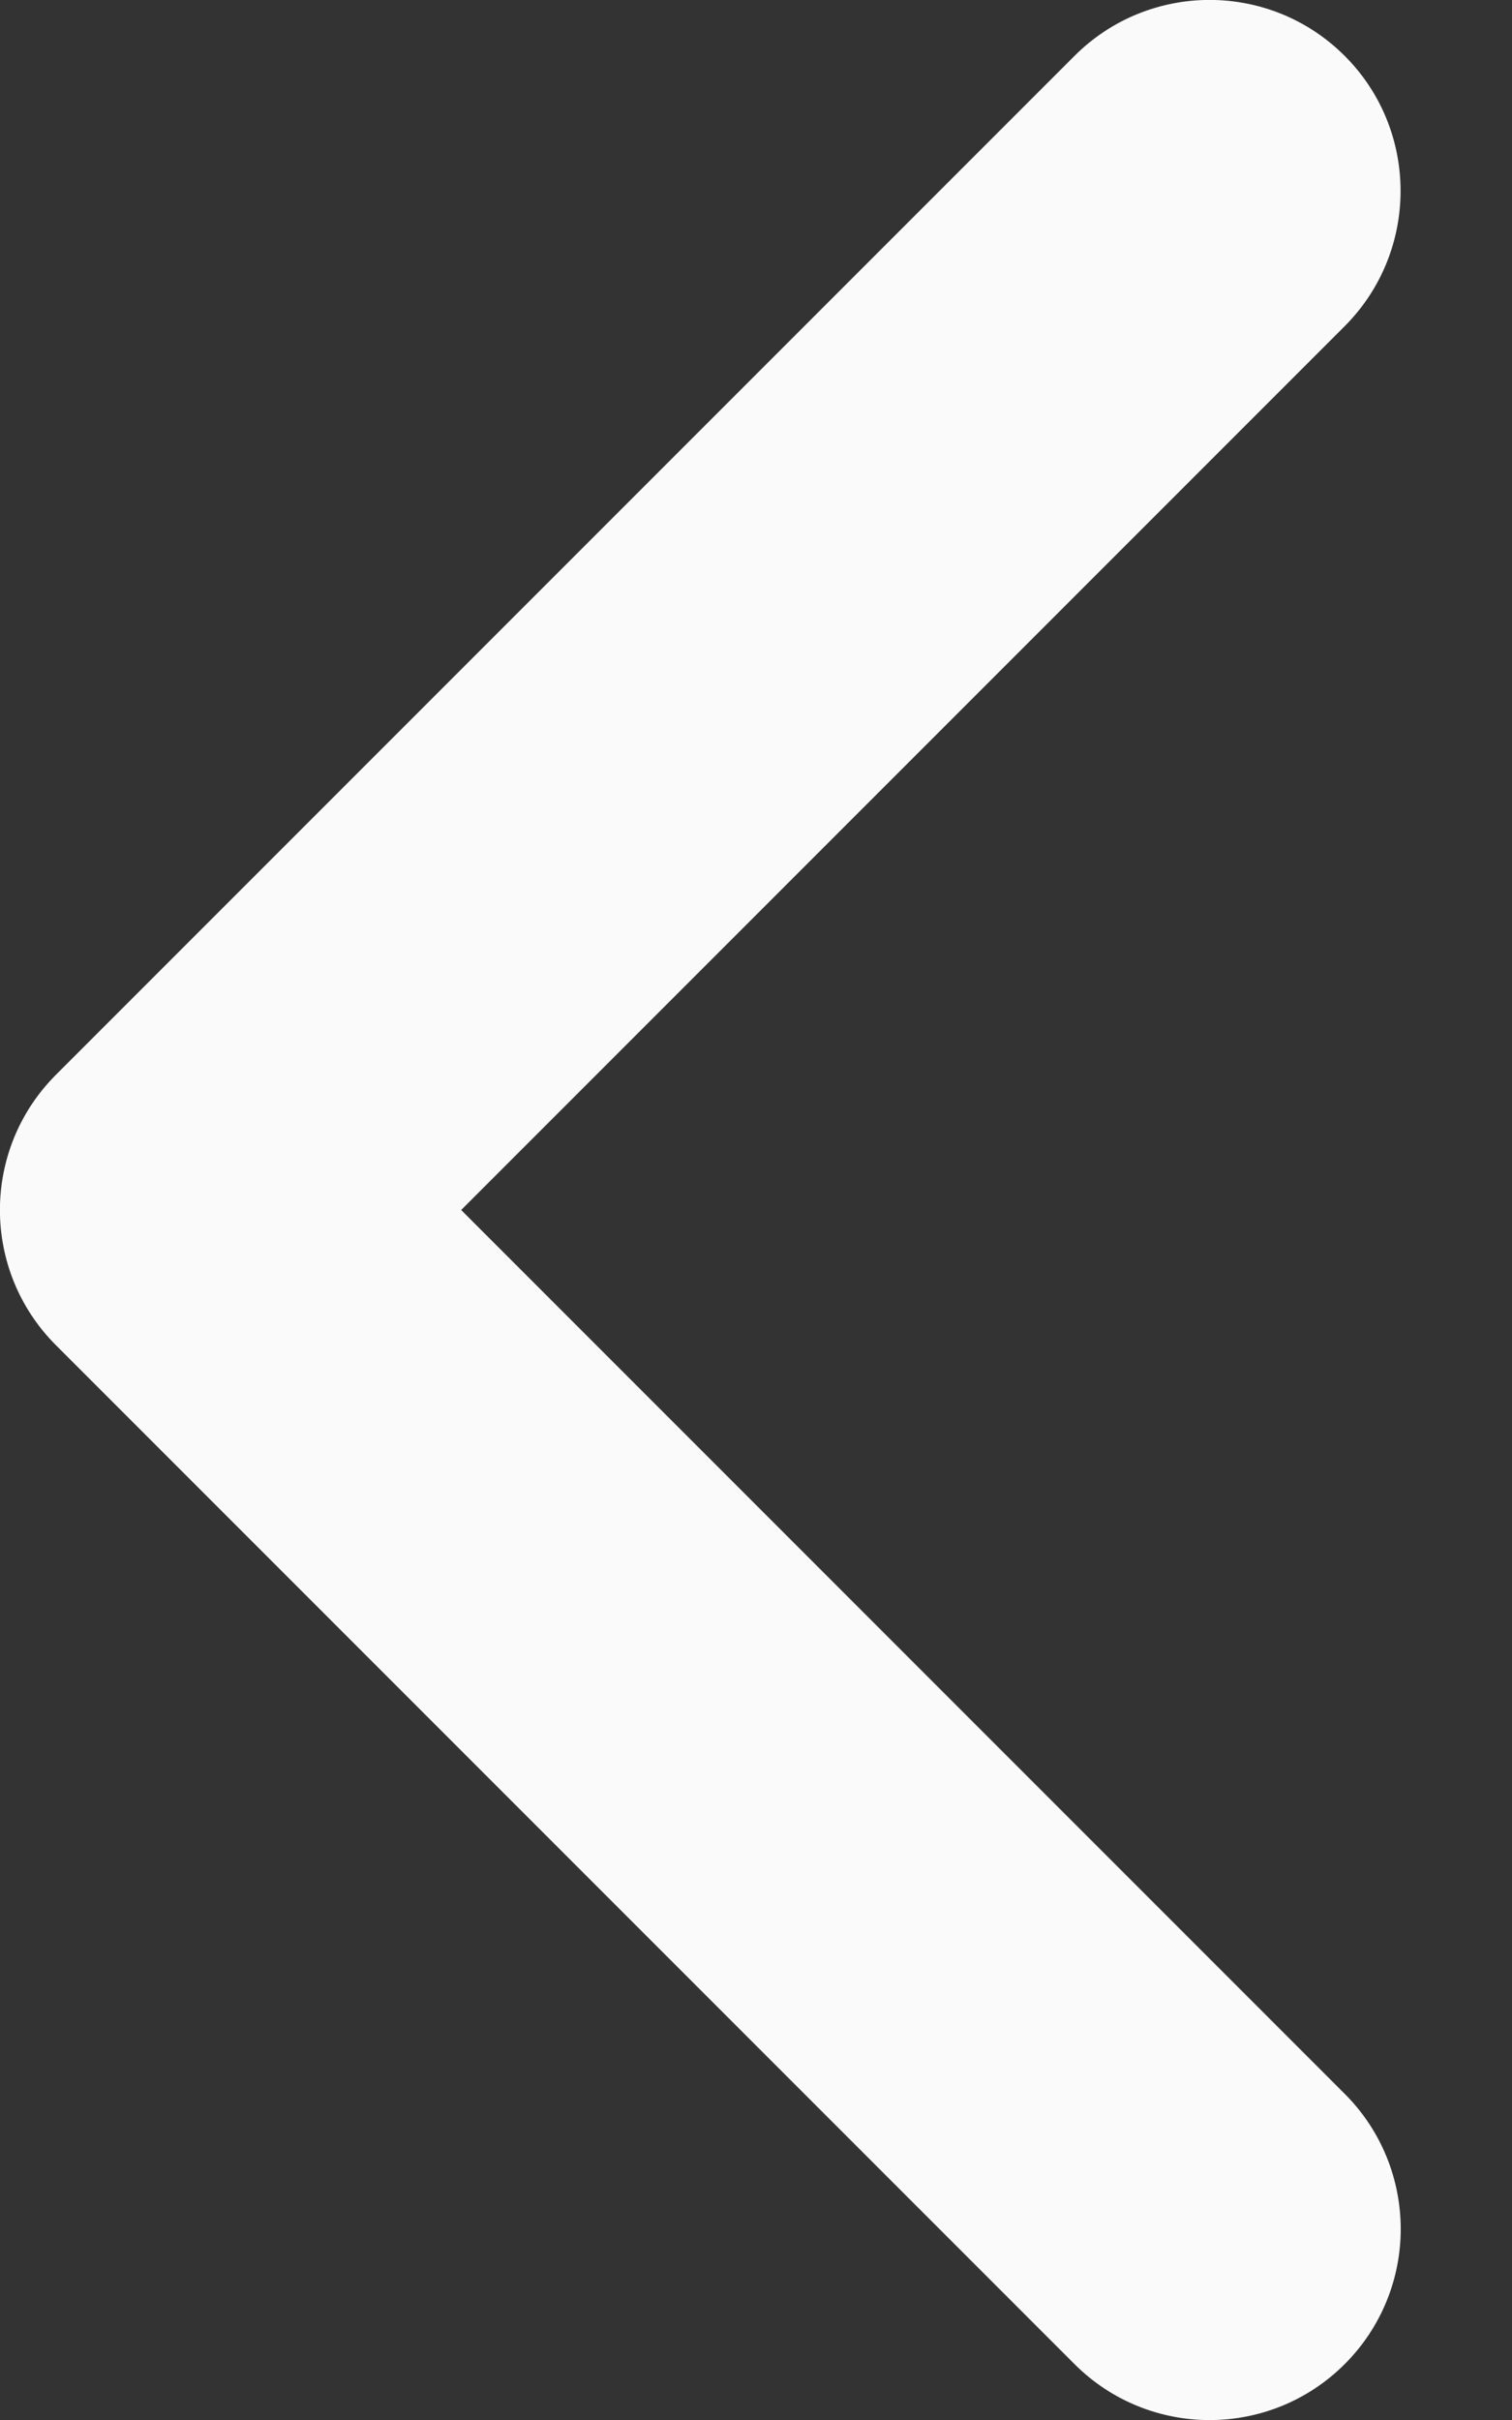 <svg width="5" height="8" viewBox="0 0 5 8" fill="none" xmlns="http://www.w3.org/2000/svg">
<rect x="0" y="0" width="5" height="8" fill="#333333" stroke="none"/>
<path fill-rule="evenodd" clip-rule="evenodd" d="M4.632 7.369C4.632 7.207 4.57 7.045 4.447 6.922L1.525 4L4.447 1.078C4.693 0.831 4.693 0.431 4.447 0.185C4.2 -0.062 3.8 -0.062 3.553 0.185L0.185 3.553C-0.062 3.8 -0.062 4.2 0.185 4.447L3.553 7.815C3.8 8.062 4.2 8.062 4.447 7.815C4.57 7.692 4.632 7.53 4.632 7.369" fill="#FAFAFA"/>
</svg>
